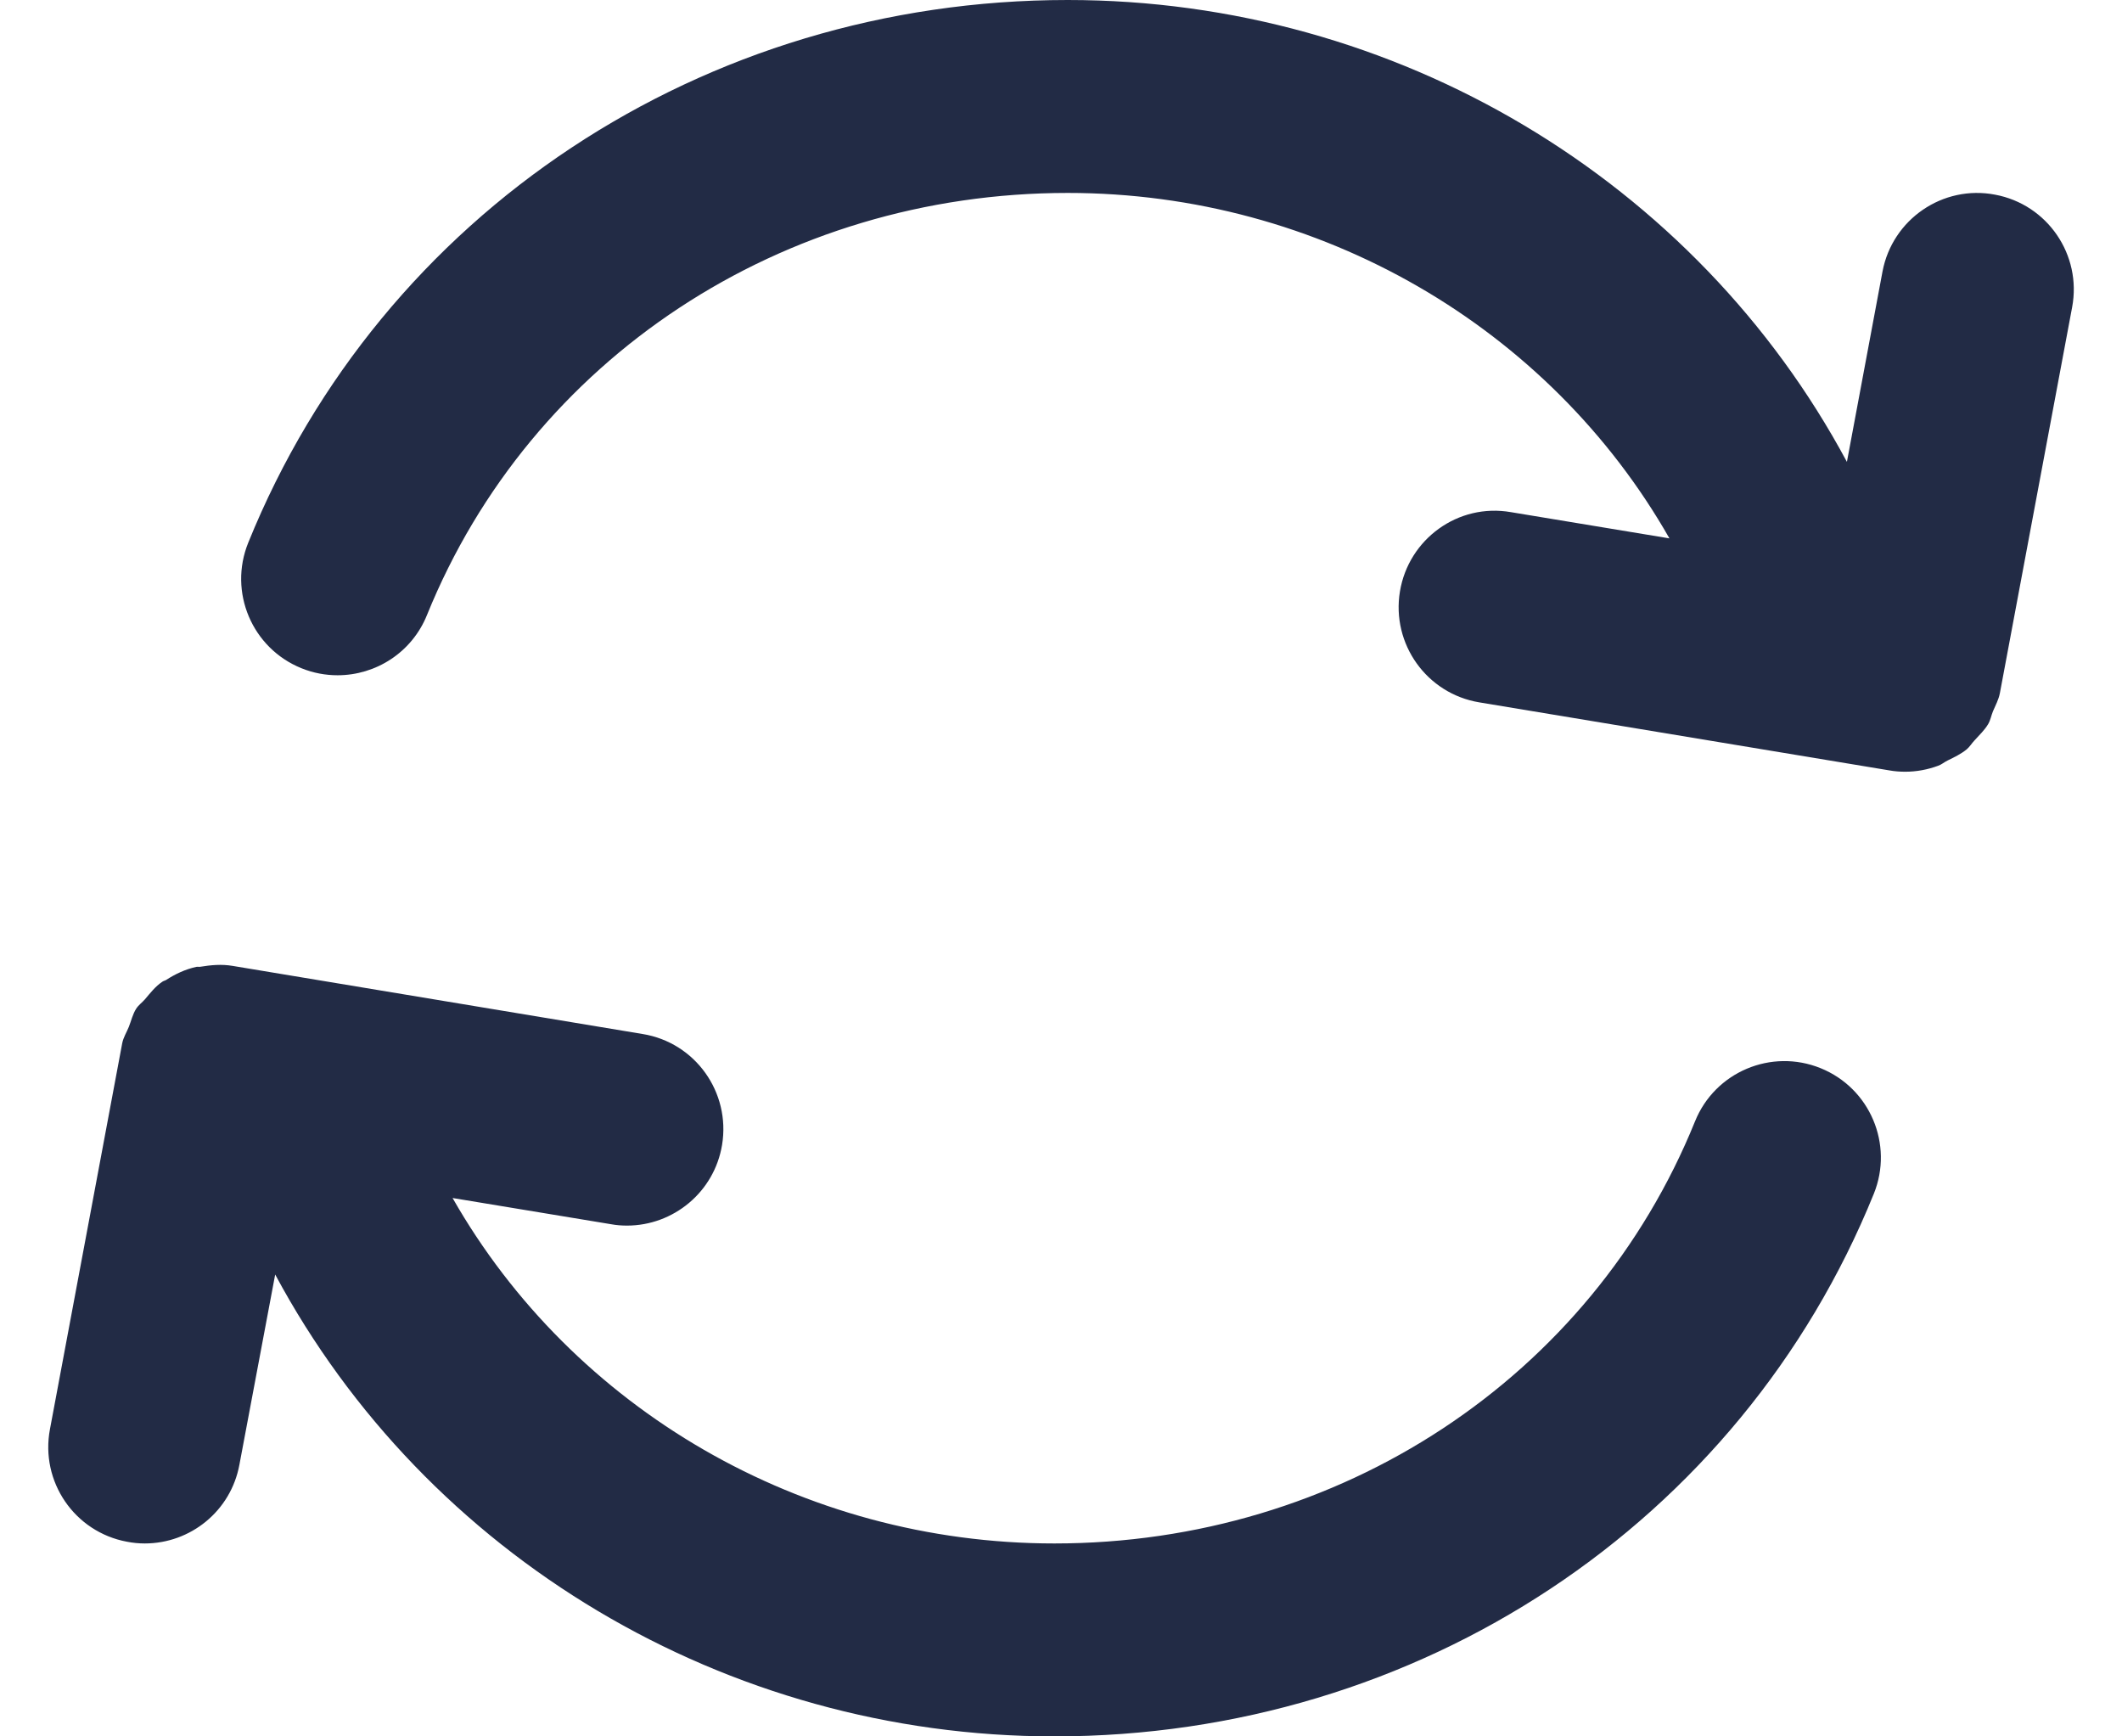 <svg width="22px" height="18px" viewBox="0 0 22 18" version="1.1" xmlns="http://www.w3.org/2000/svg" xmlns:xlink="http://www.w3.org/1999/xlink">
    <defs>
        <path d="M3.298,13.003 L3.413,13.013 L7.663,13.719 C8.209,13.808 8.576,14.324 8.486,14.869 C8.405,15.358 7.981,15.705 7.5,15.705 C7.447,15.705 7.391,15.701 7.337,15.691 L7.337,15.691 L5.692,15.419 C6.938,17.605 9.315,19 11.931,19 C14.889,19 17.497,17.282 18.573,14.625 C18.78,14.112 19.364,13.866 19.875,14.073 C20.387,14.28 20.634,14.863 20.427,15.375 C19.043,18.792 15.707,21 11.931,21 C8.518,21 5.418,19.13 3.853,16.212 L3.853,16.212 L3.482,18.184 C3.393,18.665 2.974,19 2.501,19 C2.439,19 2.377,18.994 2.316,18.982 C1.772,18.881 1.415,18.358 1.518,17.815 L1.518,17.815 L2.267,13.815 C2.279,13.753 2.313,13.702 2.336,13.644 C2.361,13.581 2.376,13.511 2.413,13.455 C2.437,13.418 2.473,13.393 2.502,13.36 C2.558,13.294 2.611,13.225 2.683,13.177 C2.693,13.169 2.708,13.167 2.72,13.16 C2.817,13.097 2.921,13.048 3.035,13.023 C3.049,13.02 3.062,13.024 3.075,13.022 C3.186,13.004 3.296,12.993 3.413,13.013 Z M12.07,3 C15.482,3 18.583,4.87 20.148,7.788 L20.148,7.788 L20.517,5.815 C20.619,5.273 21.143,4.914 21.684,5.018 C22.227,5.119 22.585,5.642 22.483,6.185 L22.483,6.185 L21.734,10.185 C21.721,10.254 21.688,10.312 21.662,10.374 C21.644,10.418 21.636,10.467 21.612,10.507 C21.574,10.57 21.521,10.62 21.472,10.674 C21.443,10.704 21.422,10.741 21.39,10.768 C21.33,10.817 21.26,10.85 21.191,10.884 C21.158,10.9 21.129,10.926 21.094,10.938 C20.986,10.978 20.871,11 20.752,11 C20.698,11 20.642,10.996 20.587,10.986 L20.587,10.986 L16.337,10.281 C15.792,10.191 15.424,9.676 15.514,9.131 C15.604,8.587 16.118,8.214 16.664,8.309 L16.664,8.309 L18.308,8.581 C17.063,6.395 14.686,5 12.07,5 C9.111,5 6.504,6.718 5.427,9.375 C5.27,9.765 4.895,10 4.5,10 C4.375,10 4.248,9.977 4.125,9.927 C3.613,9.72 3.366,9.137 3.574,8.625 C4.958,5.208 8.293,3 12.07,3 Z" id="path-bnu_t7igbg-1"></path>
    </defs>
    <g id="⭐️-[Symbols]-Icons" stroke="none" stroke-width="1" fill="none" fill-rule="evenodd">
        <g id="27)-Icon/Sync" transform="translate(-1, -3)">
            <mask id="mask-bnu_t7igbg-2" fill="white">
                <use xlink:href="#path-bnu_t7igbg-1"></use>
            </mask>
            <use id="🎨-Icon-Сolor" fill="#222B45" xlink:href="#path-bnu_t7igbg-1"></use>
        </g>
    </g>
</svg>
